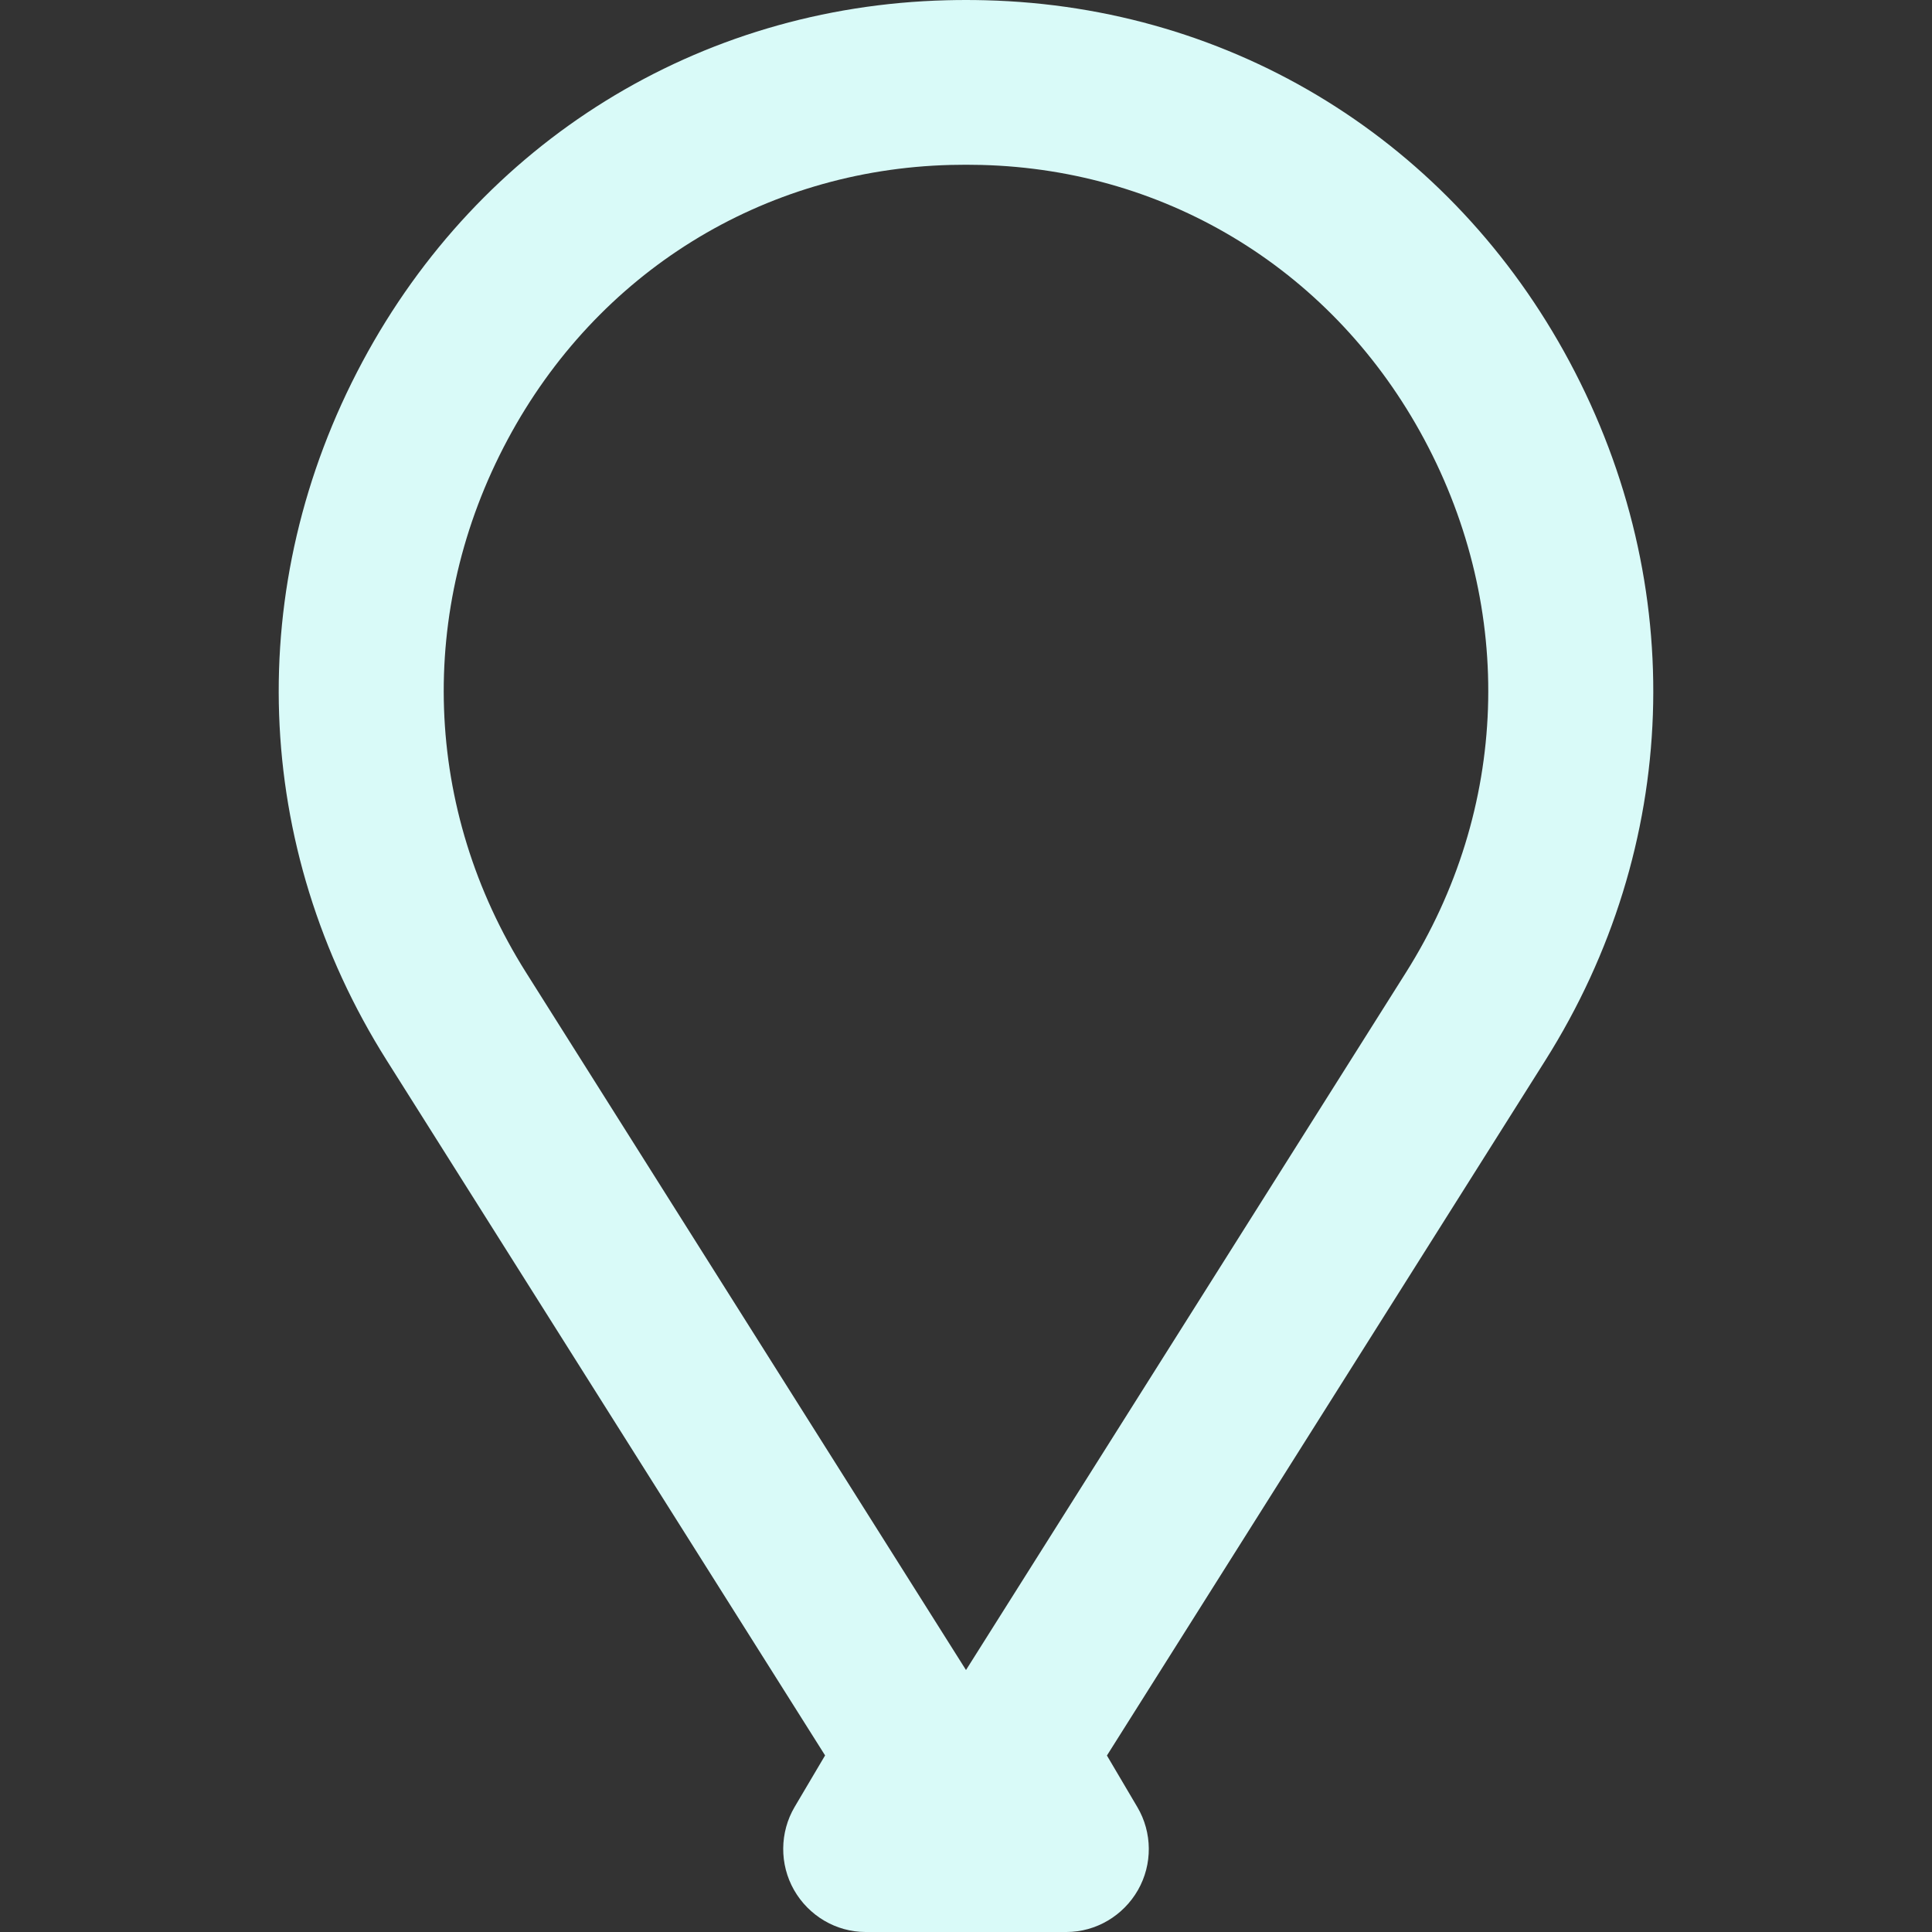 <?xml version="1.0" encoding="iso-8859-1"?>
<!-- Generator: Adobe Illustrator 19.0.0, SVG Export Plug-In . SVG Version: 6.00 Build 0)  -->
<svg xmlns="http://www.w3.org/2000/svg" xmlns:xlink="http://www.w3.org/1999/xlink" version="1.1" id="Layer_1" x="0px" y="0px" viewBox="0 0 512.003 512.002" style="enable-background:new 0 0 512.003 512.002;" xml:space="preserve" width="512px" height="512px">
<rect x="0" y="0" width="512.003" height="512.002" fill="#333333" stroke="none"/>
<g>
	<g>
		<path d="M415.958,95.881C384.74,37.549,326.873,1.731,261.167,0.067c-3.433-0.089-6.902-0.089-10.328,0    C185.129,1.731,127.262,37.549,96.045,95.881c-31.711,59.255-29.302,128.467,6.445,185.142l116.168,184.181l-8.06,13.635    c-3.989,6.748-4.054,15.23-0.169,22.039c3.885,6.809,11.121,11.125,18.96,11.125h53.228c7.839,0,15.074-4.316,18.96-11.125    c3.885-6.809,3.82-15.234-0.169-21.981l-8.06-13.664l116.168-184.195C445.259,224.362,447.669,155.135,415.958,95.881z     M372.588,257.734L256.001,442.578L139.414,257.734c-27.26-43.221-29.083-96.025-4.879-141.254    c23.709-44.305,67.602-71.509,117.415-72.771c1.346-0.034,2.696-0.051,4.051-0.051c1.355,0,2.705,0.017,4.056,0.051    c49.808,1.262,93.7,28.466,117.411,72.771C401.673,161.709,399.848,214.515,372.588,257.734z" fill="#D9FAF8"/>
	</g>
</g>
<g>
</g>
<g>
</g>
<g>
</g>
<g>
</g>
<g>
</g>
<g>
</g>
<g>
</g>
<g>
</g>
<g>
</g>
<g>
</g>
<g>
</g>
<g>
</g>
<g>
</g>
<g>
</g>
<g>
</g>
</svg>
